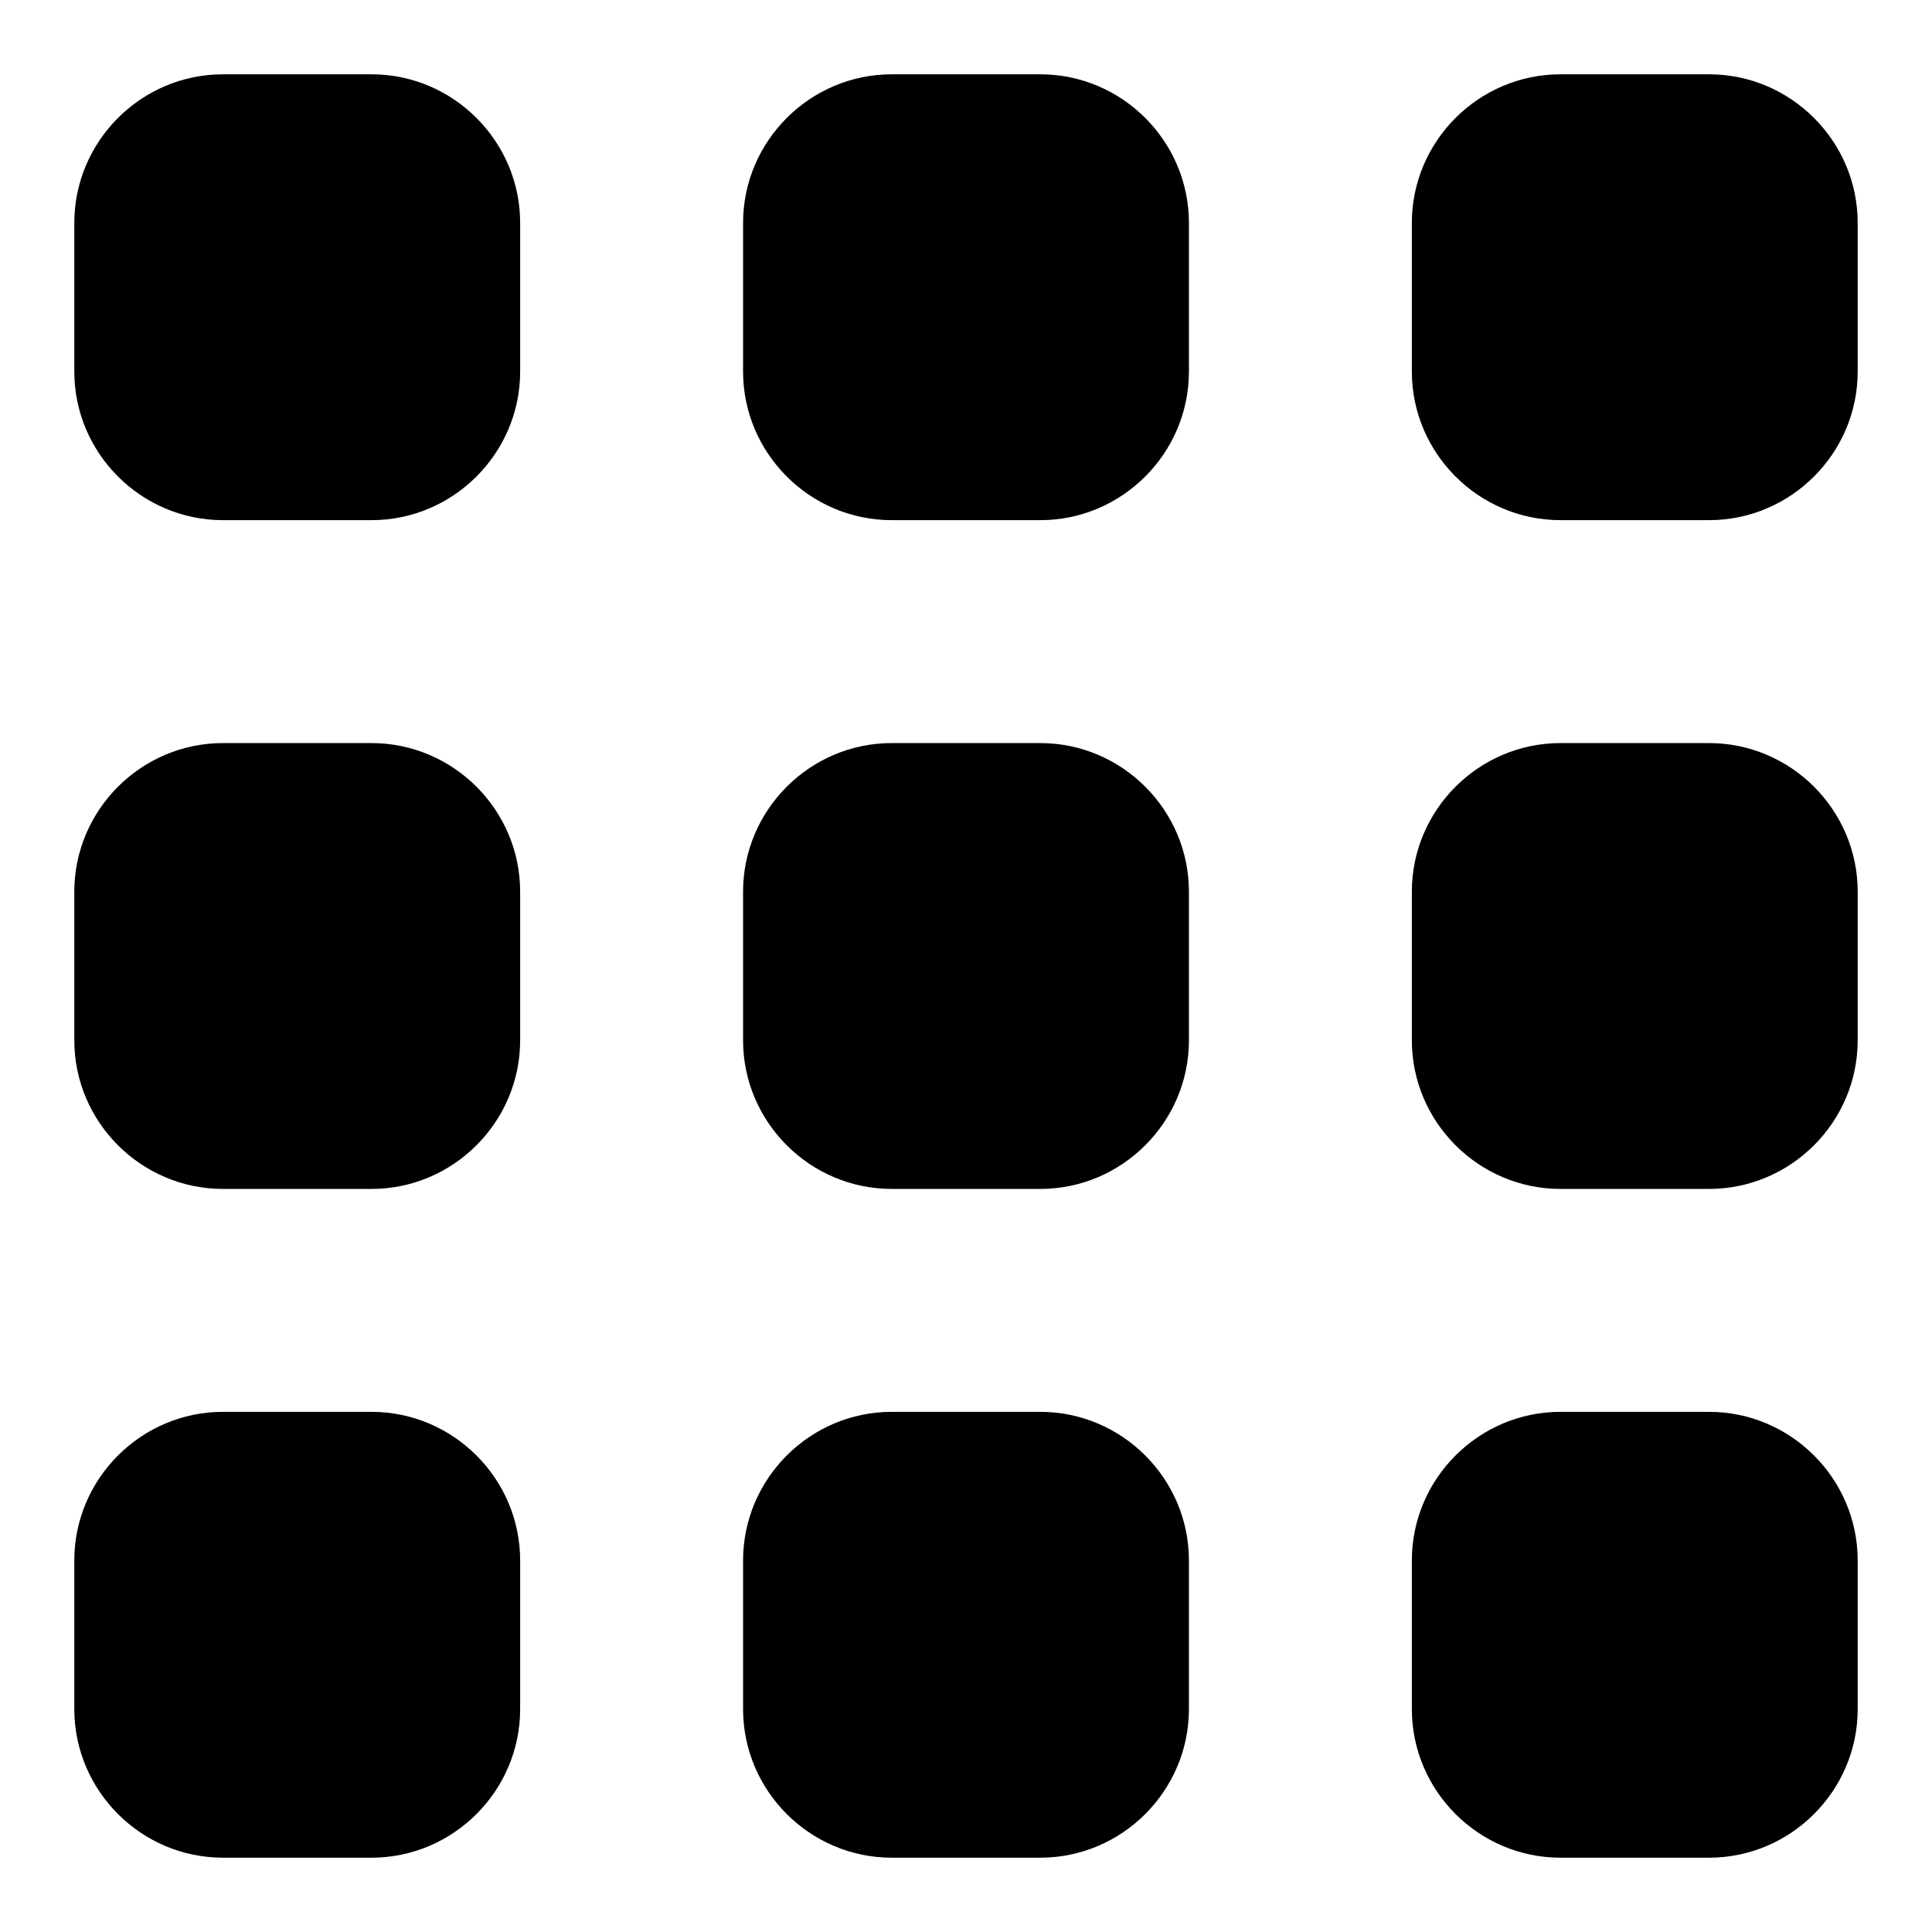 <?xml version="1.0" encoding="utf-8"?>
<!-- Generator: Adobe Illustrator 18.1.1, SVG Export Plug-In . SVG Version: 6.00 Build 0)  -->
<svg xmlns="http://www.w3.org/2000/svg" xmlns:xlink="http://www.w3.org/1999/xlink" version="1.1" id="Layer_1" x="0px" y="0px" viewBox="0 0 26 26" enable-background="new 0 0 26 26" xml:space="preserve" fill="#000000">
<path d="M14,16h-2c-1.1,0-2-0.9-2-2v-2c0-1.1,0.9-2,2-2h2c1.1,0,2,0.9,2,2v2C16,15.1,15.1,16,14,16z" fill="#000000"/>
<path d="M23,16h-2c-1.1,0-2-0.9-2-2v-2c0-1.1,0.9-2,2-2h2c1.1,0,2,0.9,2,2v2C25,15.1,24.1,16,23,16z" fill="#000000"/>
<path d="M23,25h-2c-1.1,0-2-0.9-2-2v-2c0-1.1,0.9-2,2-2h2c1.1,0,2,0.9,2,2v2C25,24.1,24.1,25,23,25z" fill="#000000"/>
<path d="M5,16H3c-1.1,0-2-0.9-2-2v-2c0-1.1,0.9-2,2-2h2c1.1,0,2,0.9,2,2v2C7,15.1,6.1,16,5,16z" fill="#000000"/>
<path d="M14,7h-2c-1.1,0-2-0.9-2-2V3c0-1.1,0.9-2,2-2h2c1.1,0,2,0.9,2,2v2C16,6.1,15.1,7,14,7z" fill="#000000"/>
<path d="M23,7h-2c-1.1,0-2-0.9-2-2V3c0-1.1,0.9-2,2-2h2c1.1,0,2,0.9,2,2v2C25,6.1,24.1,7,23,7z" fill="#000000"/>
<path d="M5,7H3C1.9,7,1,6.1,1,5V3c0-1.1,0.9-2,2-2h2c1.1,0,2,0.9,2,2v2C7,6.1,6.1,7,5,7z" fill="#000000"/>
<path d="M14,25h-2c-1.1,0-2-0.9-2-2v-2c0-1.1,0.9-2,2-2h2c1.1,0,2,0.9,2,2v2C16,24.1,15.1,25,14,25z" fill="#000000"/>
<path d="M5,25H3c-1.1,0-2-0.9-2-2v-2c0-1.1,0.9-2,2-2h2c1.1,0,2,0.9,2,2v2C7,24.1,6.1,25,5,25z" fill="#000000"/>
</svg>
